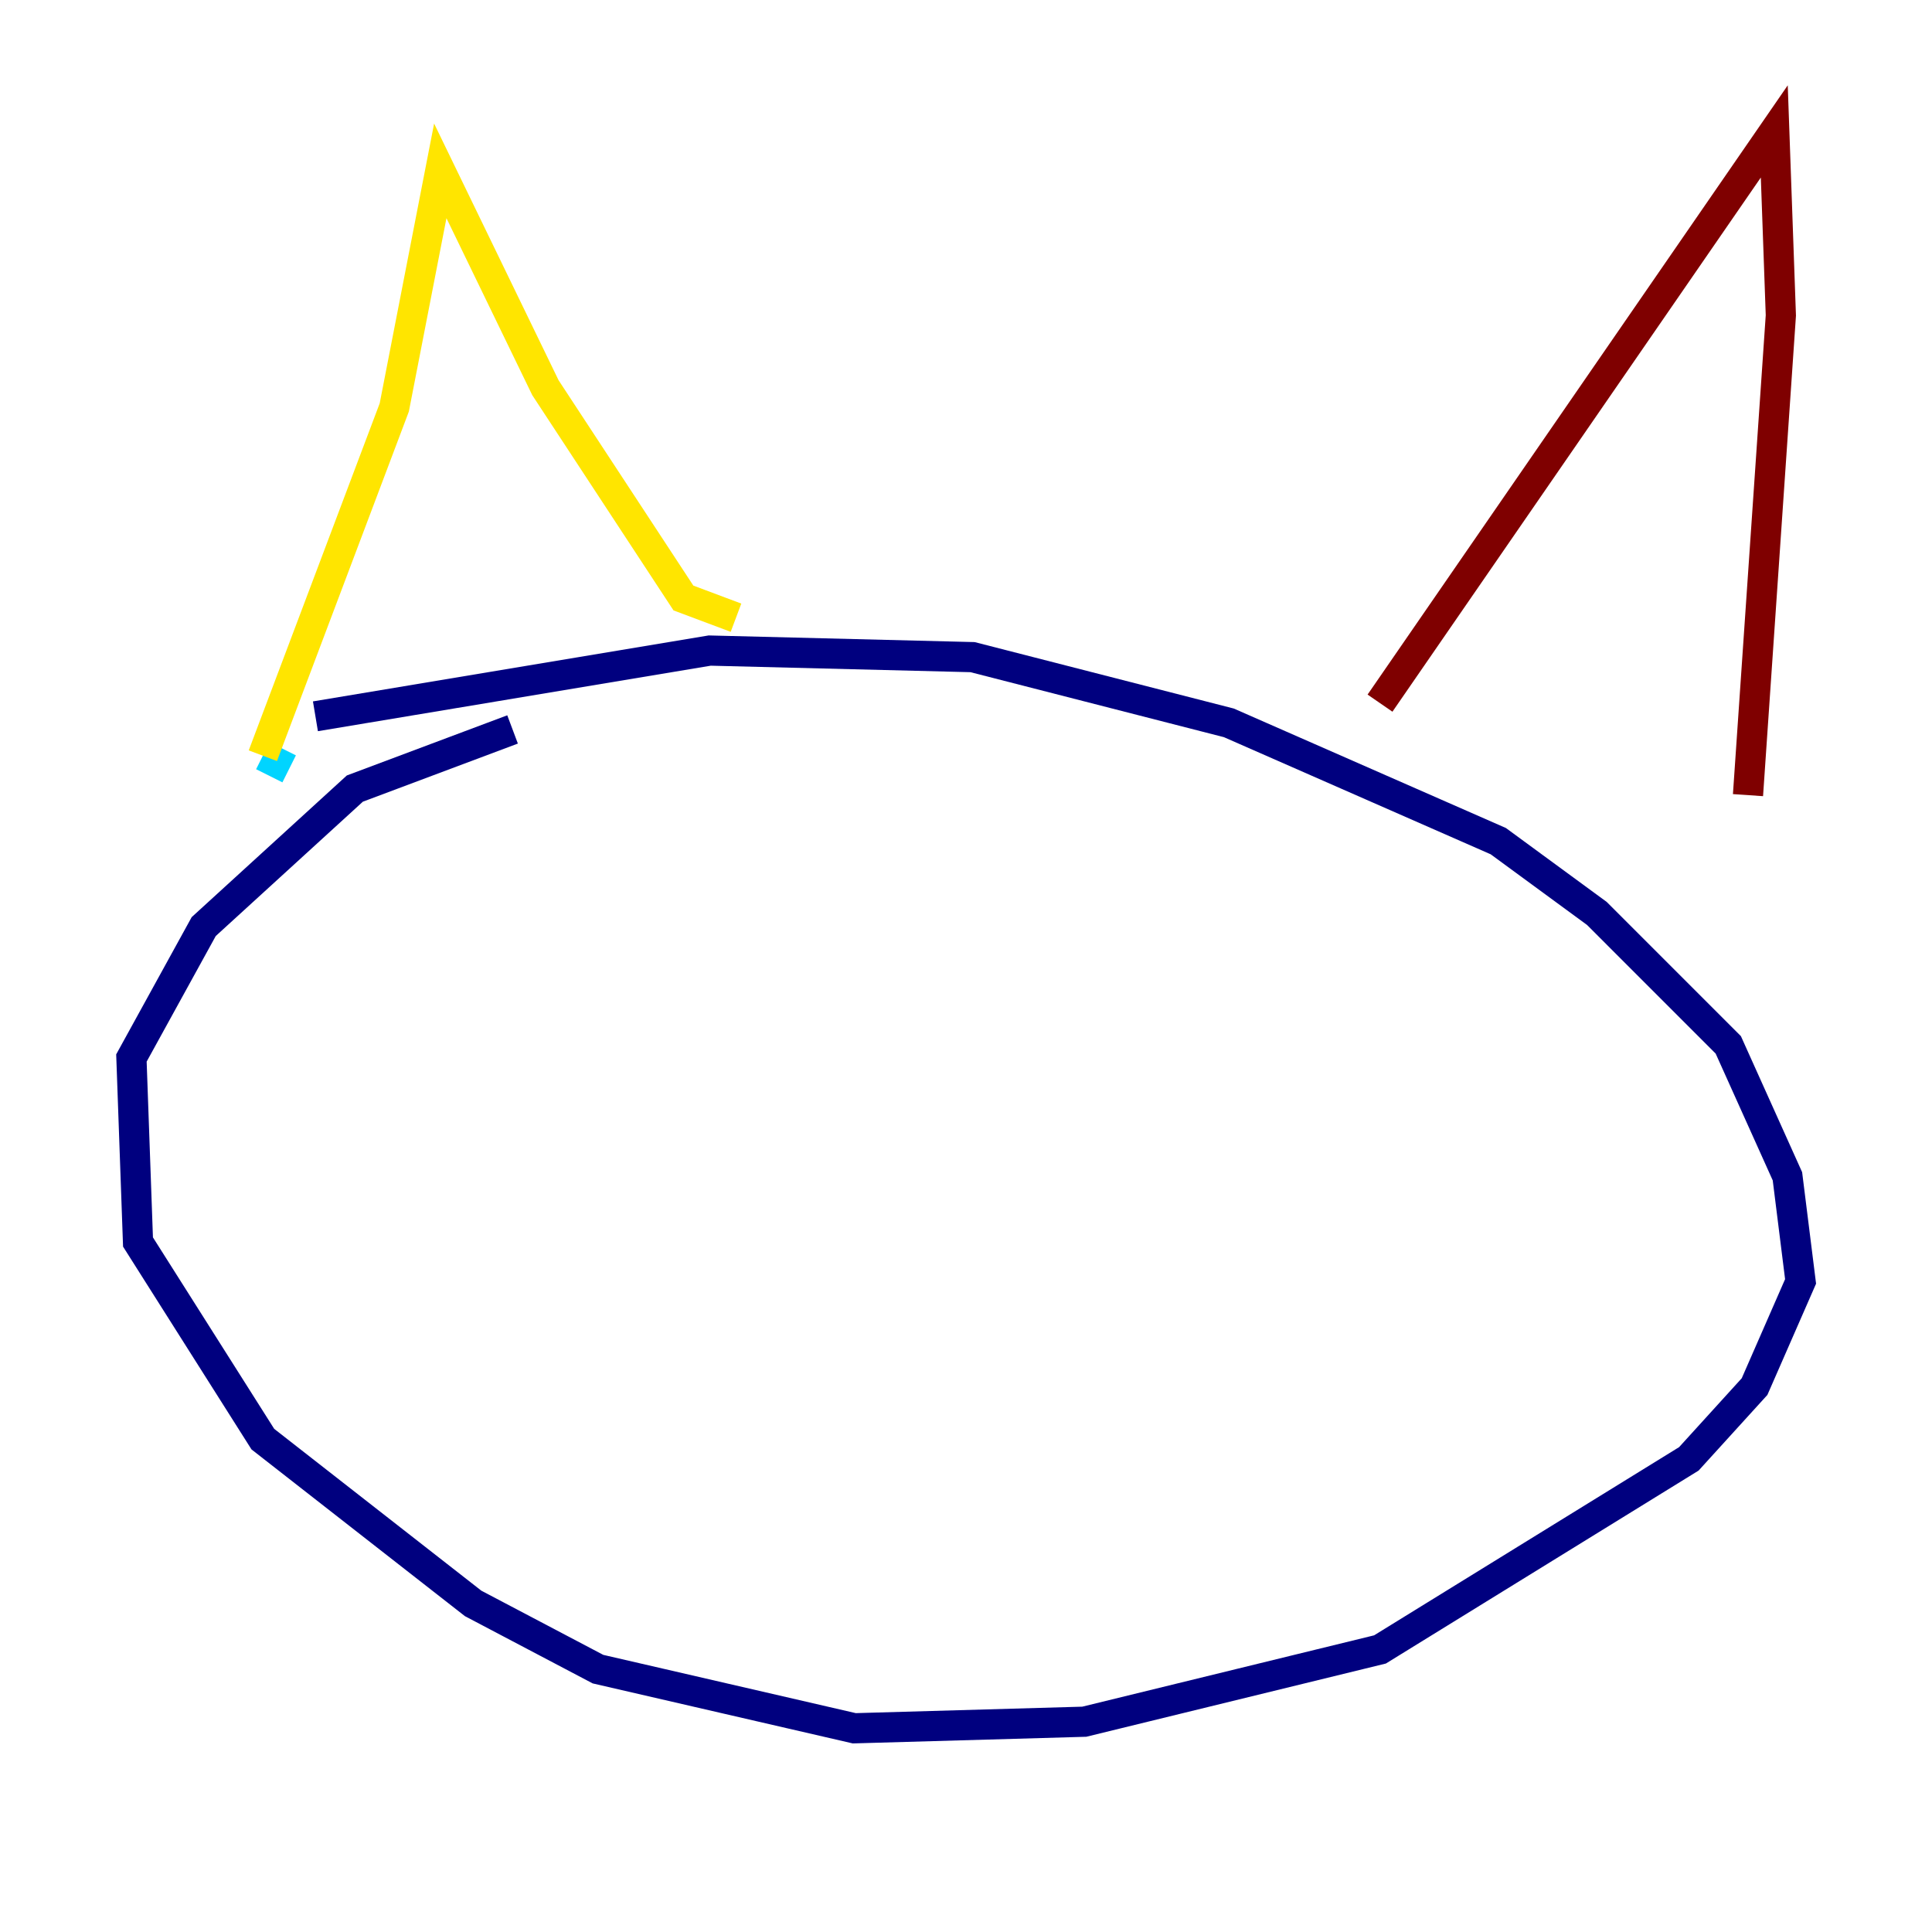 <?xml version="1.0" encoding="utf-8" ?>
<svg baseProfile="tiny" height="128" version="1.2" viewBox="0,0,128,128" width="128" xmlns="http://www.w3.org/2000/svg" xmlns:ev="http://www.w3.org/2001/xml-events" xmlns:xlink="http://www.w3.org/1999/xlink"><defs /><polyline fill="none" points="33.959,48.327 23.51,52.245 13.497,61.388 8.707,70.095 9.143,82.286 17.415,95.347 31.347,106.231 39.619,110.585 56.599,114.503 71.837,114.068 91.429,109.279 111.891,96.653 116.245,91.864 119.293,84.898 118.422,77.932 114.503,69.225 105.796,60.517 99.265,55.728 81.415,47.891 64.435,43.537 47.02,43.102 20.898,47.456" stroke="#00007f" stroke-width="2" /><polyline fill="none" points="19.157,50.939 17.415,50.068" stroke="#00d4ff" stroke-width="2" /><polyline fill="none" points="17.415,50.068 26.122,26.993 29.17,11.32 36.136,25.687 45.279,39.619 48.762,40.925" stroke="#ffe500" stroke-width="2" /><polyline fill="none" points="91.429,46.585 117.551,8.707 117.986,20.898 115.809,52.68" stroke="#7f0000" stroke-width="2" /></svg>